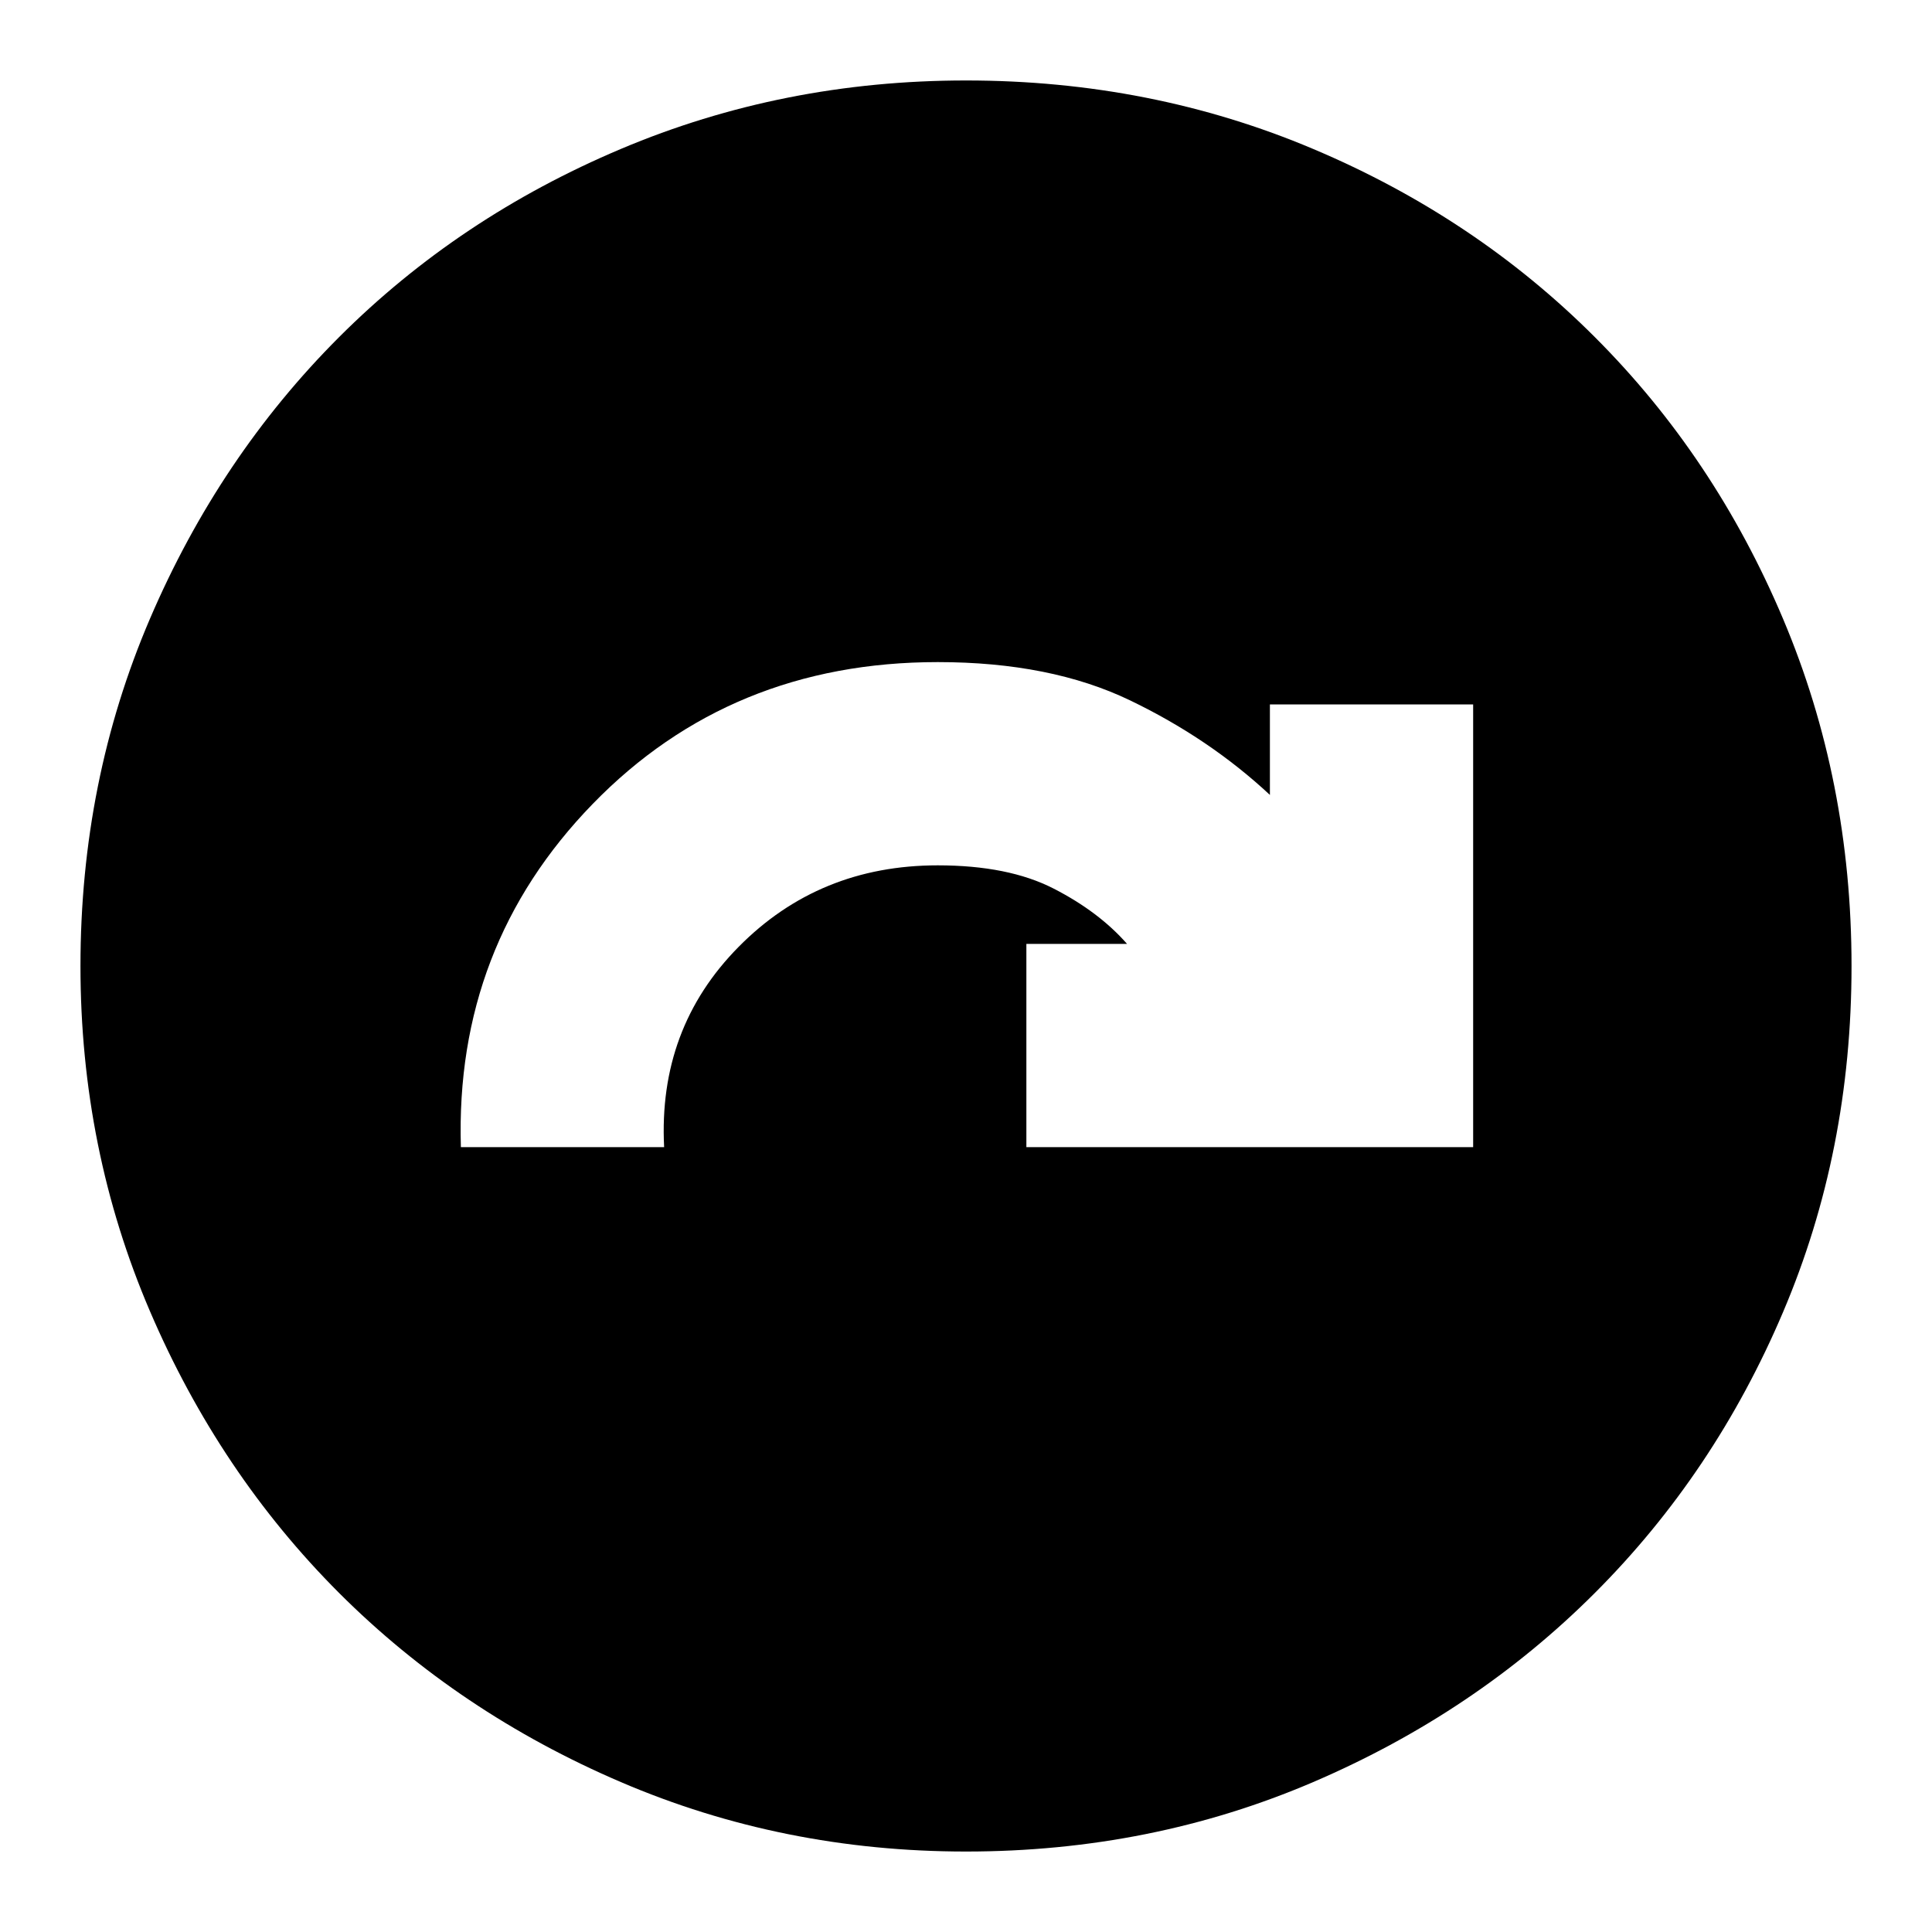 <svg xmlns="http://www.w3.org/2000/svg" height="20" width="20"><path d="M10 19.167Q8.104 19.167 6.427 18.448Q4.75 17.729 3.51 16.49Q2.271 15.25 1.552 13.573Q0.833 11.896 0.833 10Q0.833 8.083 1.552 6.406Q2.271 4.729 3.51 3.49Q4.75 2.25 6.427 1.542Q8.104 0.833 10 0.833Q11.917 0.833 13.594 1.542Q15.271 2.25 16.51 3.49Q17.75 4.729 18.458 6.406Q19.167 8.083 19.167 10Q19.167 11.917 18.458 13.583Q17.75 15.25 16.51 16.49Q15.271 17.729 13.594 18.448Q11.917 19.167 10 19.167ZM4.771 11.875H6.875Q6.812 10.646 7.646 9.802Q8.479 8.958 9.708 8.958Q10.438 8.958 10.906 9.198Q11.375 9.438 11.667 9.771H10.625V11.875H15.25V7.292H13.146V8.229Q12.521 7.646 11.698 7.25Q10.875 6.854 9.708 6.854Q7.562 6.854 6.135 8.323Q4.708 9.792 4.771 11.875Z"/></svg>